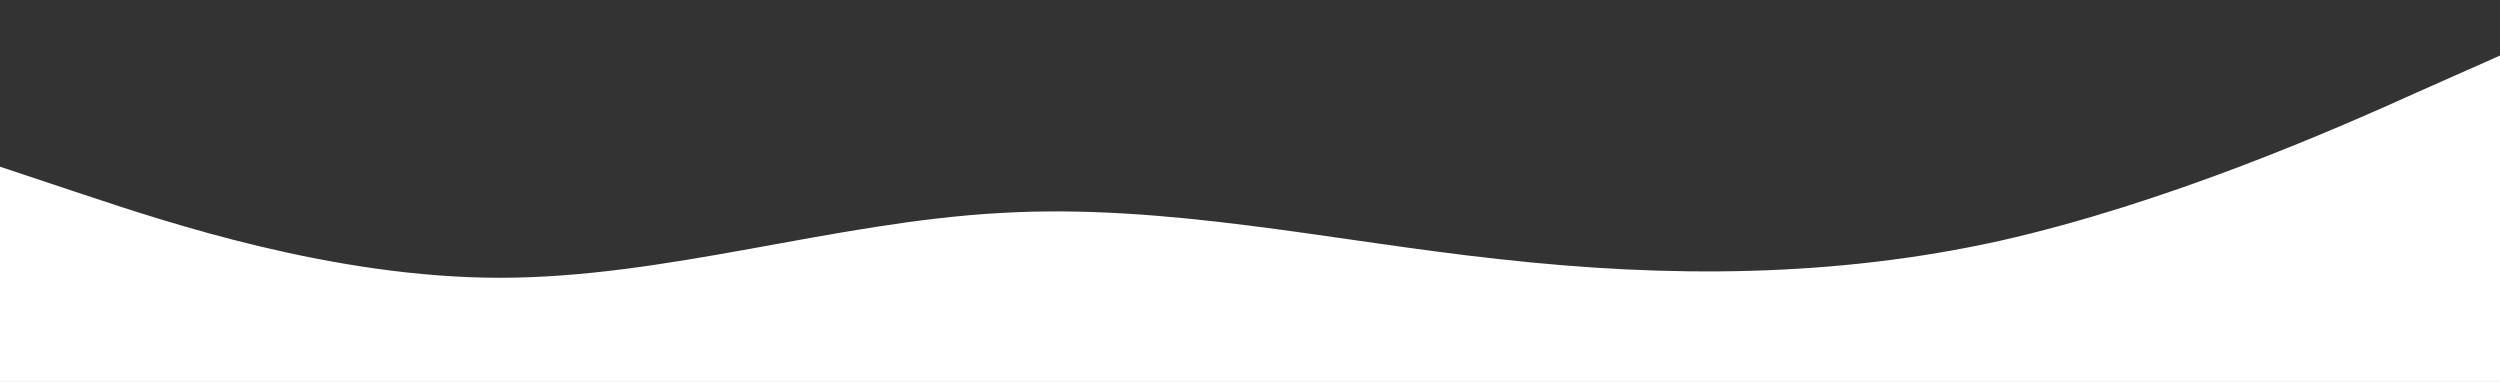 <svg viewBox="0 0 1440 220">
      <rect x="0" y="0" width="1440" height="220" fill="#333333" stroke="none"/>
      <path
        fill="white"
        fill-opacity="1"
        d="M0,96L48,112C96,128,192,160,288,160C384,160,480,128,576,122.7C672,117,768,139,864,149.3C960,160,1056,160,1152,138.7C1248,117,1344,75,1392,53.3L1440,32L1440,320L1392,320C1344,320,1248,320,1152,320C1056,320,960,320,864,320C768,320,672,320,576,320C480,320,384,320,288,320C192,320,96,320,48,320L0,320Z"
      ></path>
    </svg>